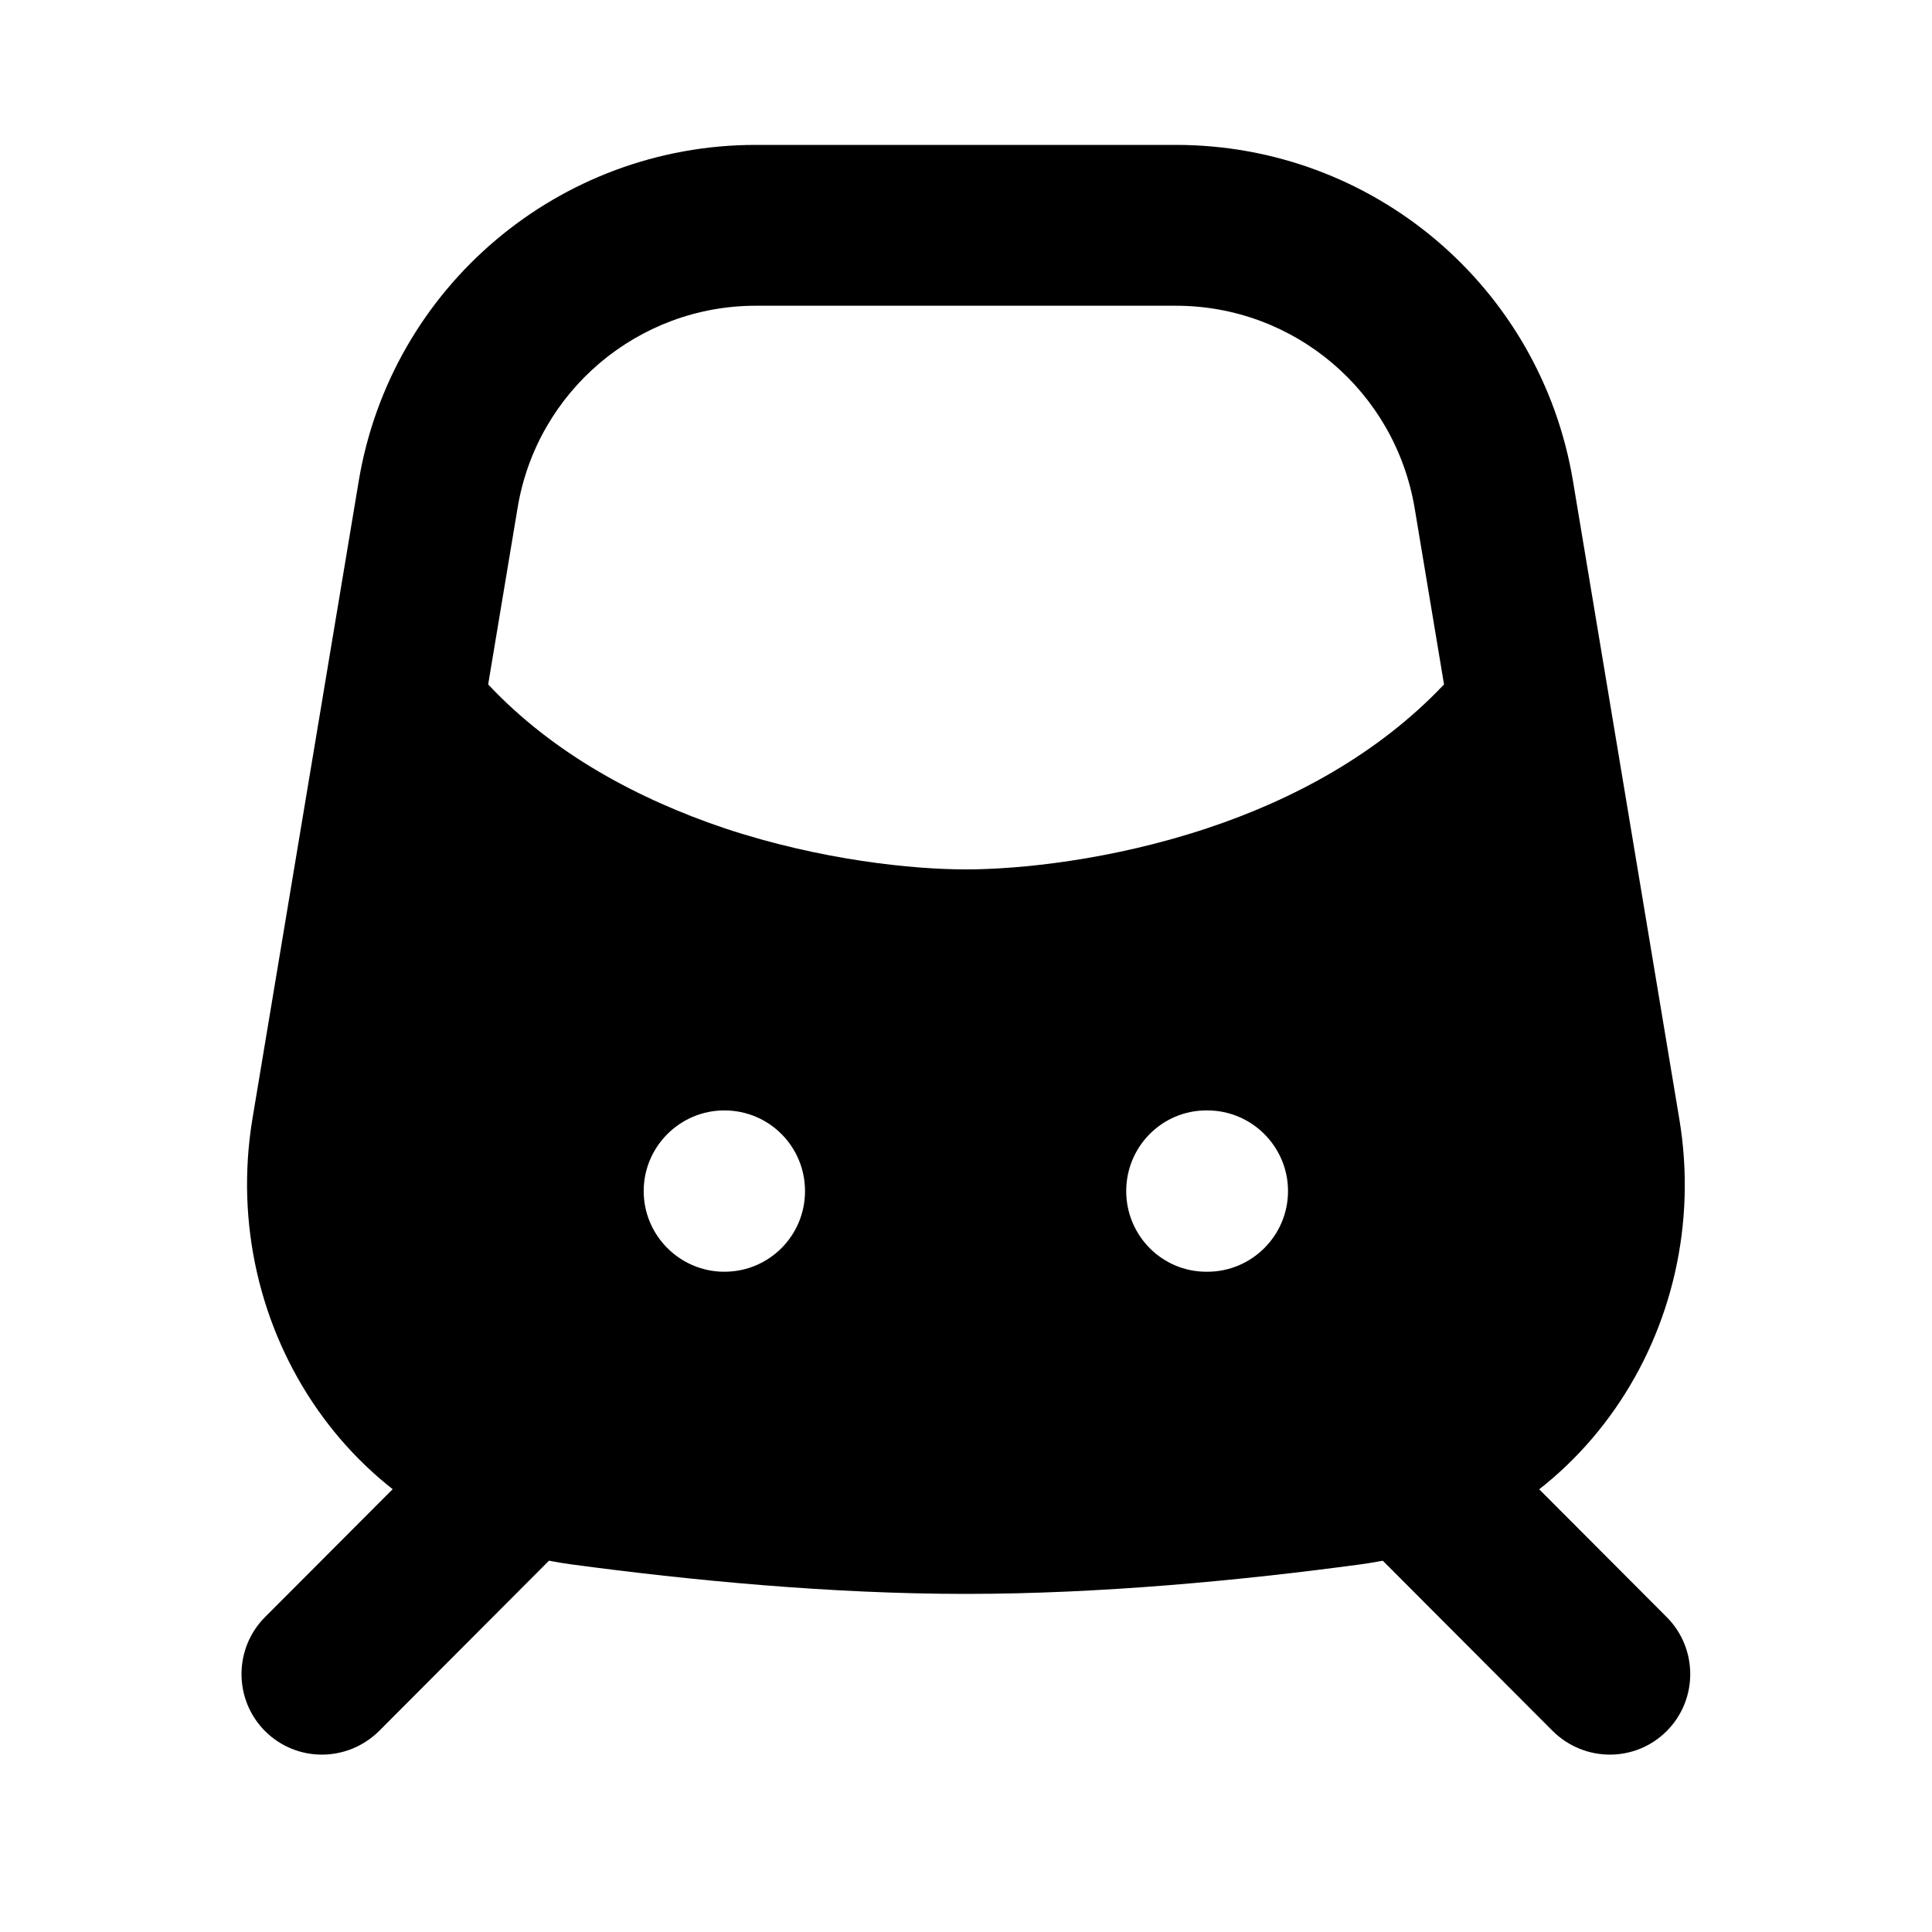 <svg width="40" height="40" viewBox="0 0 40 40" fill="none" xmlns="http://www.w3.org/2000/svg">
<path fill-rule="evenodd" clip-rule="evenodd" d="M12.007 29.31C12.657 29.96 12.657 31.02 12.007 31.67L7.847 35.84C7.187 36.49 6.138 36.49 5.487 35.84C4.838 35.19 4.838 34.13 5.487 33.48L9.648 29.31C10.308 28.66 11.357 28.66 12.007 29.31ZM27.988 29.31C28.637 28.66 29.687 28.66 30.347 29.31L34.507 33.48C35.157 34.13 35.157 35.19 34.507 35.84C33.857 36.49 32.808 36.49 32.148 35.84L27.988 31.67C27.337 31.02 27.337 29.96 27.988 29.31Z" fill="black"/>
<path fill-rule="evenodd" clip-rule="evenodd" d="M7.427 9.96C8.097 5.94 11.577 3 15.647 3H24.346C28.427 3 31.897 5.94 32.567 9.96L34.767 23.16C35.496 27.5 32.687 31.78 28.157 32.39C25.707 32.72 22.797 33 19.997 33C17.197 33 14.297 32.72 11.837 32.39C7.317 31.78 4.507 27.5 5.227 23.16L7.427 9.96ZM15.647 6.33C13.207 6.33 11.117 8.1 10.717 10.51L10.107 14.17C11.457 15.61 13.227 16.55 15.007 17.15C16.997 17.81 18.897 18 19.997 18C21.097 18 22.997 17.81 24.987 17.15C26.767 16.56 28.537 15.61 29.897 14.17L29.287 10.51C28.877 8.1 26.797 6.33 24.346 6.33H15.647ZM14.997 22.99C14.077 22.99 13.327 23.74 13.327 24.66C13.327 25.58 14.077 26.33 14.997 26.33C15.927 26.33 16.667 25.58 16.667 24.66C16.667 23.74 15.927 22.99 14.997 22.99ZM24.977 22.99C24.057 22.99 23.317 23.74 23.317 24.66C23.317 25.58 24.057 26.33 24.977 26.33H24.997C25.917 26.33 26.667 25.58 26.667 24.66C26.667 23.74 25.917 22.99 24.997 22.99H24.977Z" fill="black"/>
</svg>
